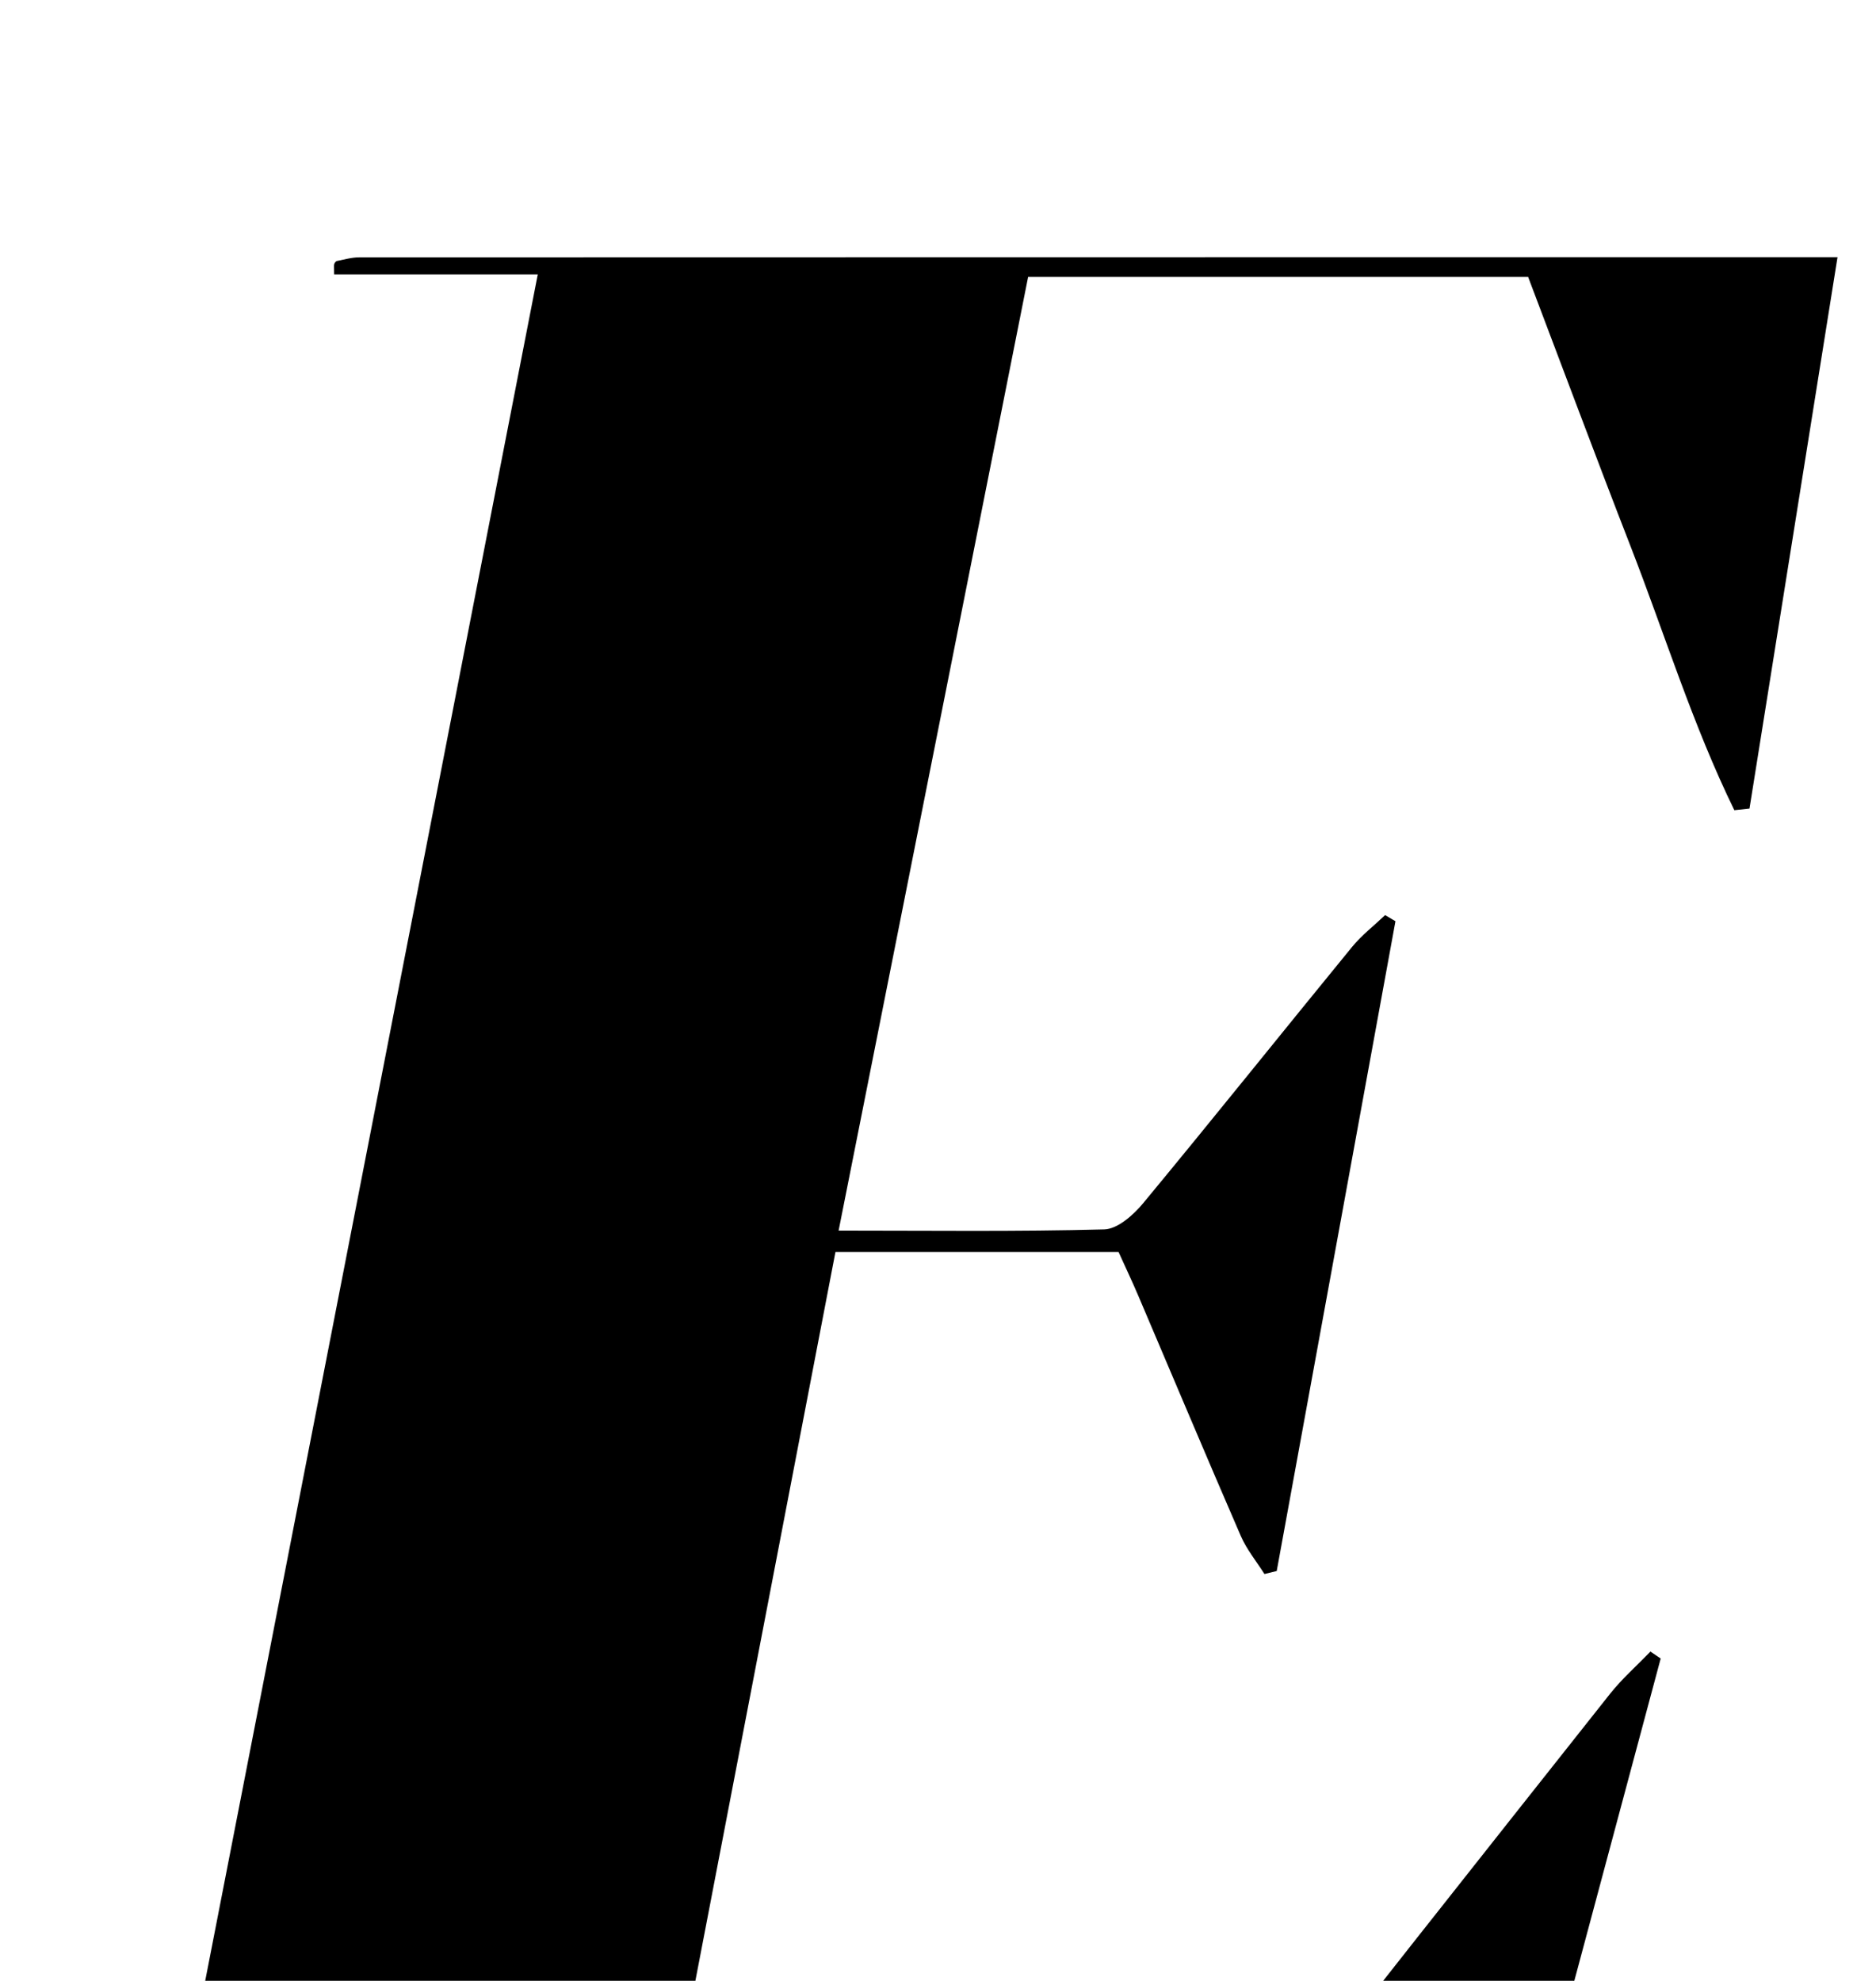 <?xml version="1.0" encoding="iso-8859-1"?>
<!-- Generator: Adobe Illustrator 25.2.1, SVG Export Plug-In . SVG Version: 6.00 Build 0)  -->
<svg version="1.1" xmlns="http://www.w3.org/2000/svg" xmlns:xlink="http://www.w3.org/1999/xlink" x="0px" y="0px"
	 viewBox="0 0 204.253 215.668" style="enable-background:new 0 0 204.253 215.668;" xml:space="preserve">
<g>
	<path d="M-4.191,242.302c6.9,0,13.8,0,21.344,0c13.801-70.817,27.526-141.246,41.396-212.419c-7.834,0-15.029,0-22.168,0
		c0-0.809-0.038-0.988,0.012-1.138c0.043-0.13,0.171-0.304,0.287-0.327c0.802-0.158,1.611-0.398,2.418-0.398
		c53.469-0.018,106.938-0.017,160.965-0.017c-3.246,20.33-6.415,40.182-9.584,60.034c-0.55,0.059-1.099,0.118-1.649,0.177
		c-4.519-9.242-7.559-19.116-11.284-28.692c-3.789-9.74-7.436-19.535-11.169-29.372c-18.114,0-35.908,0-54.438,0
		c-6.832,34.381-13.681,68.849-20.634,103.838c9.99,0,19.461,0.124,28.923-0.131c1.451-0.039,3.171-1.565,4.231-2.846
		c7.648-9.239,15.139-18.609,22.735-27.892c1.052-1.286,2.401-2.328,3.613-3.482c0.375,0.222,0.751,0.443,1.126,0.665
		c-4.309,23.583-8.618,47.166-12.927,70.749c-0.445,0.109-0.891,0.218-1.336,0.327c-0.87-1.377-1.937-2.669-2.577-4.145
		c-3.775-8.7-7.447-17.445-11.166-26.169c-0.651-1.528-1.364-3.029-2.143-4.751c-10.094,0-20.192,0-30.822,0
		c-6.735,35.048-13.471,70.098-20.276,105.507c1.922,0.088,3.39,0.213,4.858,0.215c16.665,0.018,33.332-0.078,49.995,0.106
		c3.226,0.036,5.138-1.077,7.054-3.531c14.144-18.121,28.412-36.145,42.685-54.165c1.317-1.663,2.937-3.087,4.416-4.622
		c0.372,0.252,0.744,0.504,1.116,0.756c-5.618,20.966-11.236,41.931-16.906,63.094c-56.09,0-112.091,0-168.091,0
		C-4.19,243.215-4.19,242.758-4.191,242.302z"/>
</g>
</svg>
